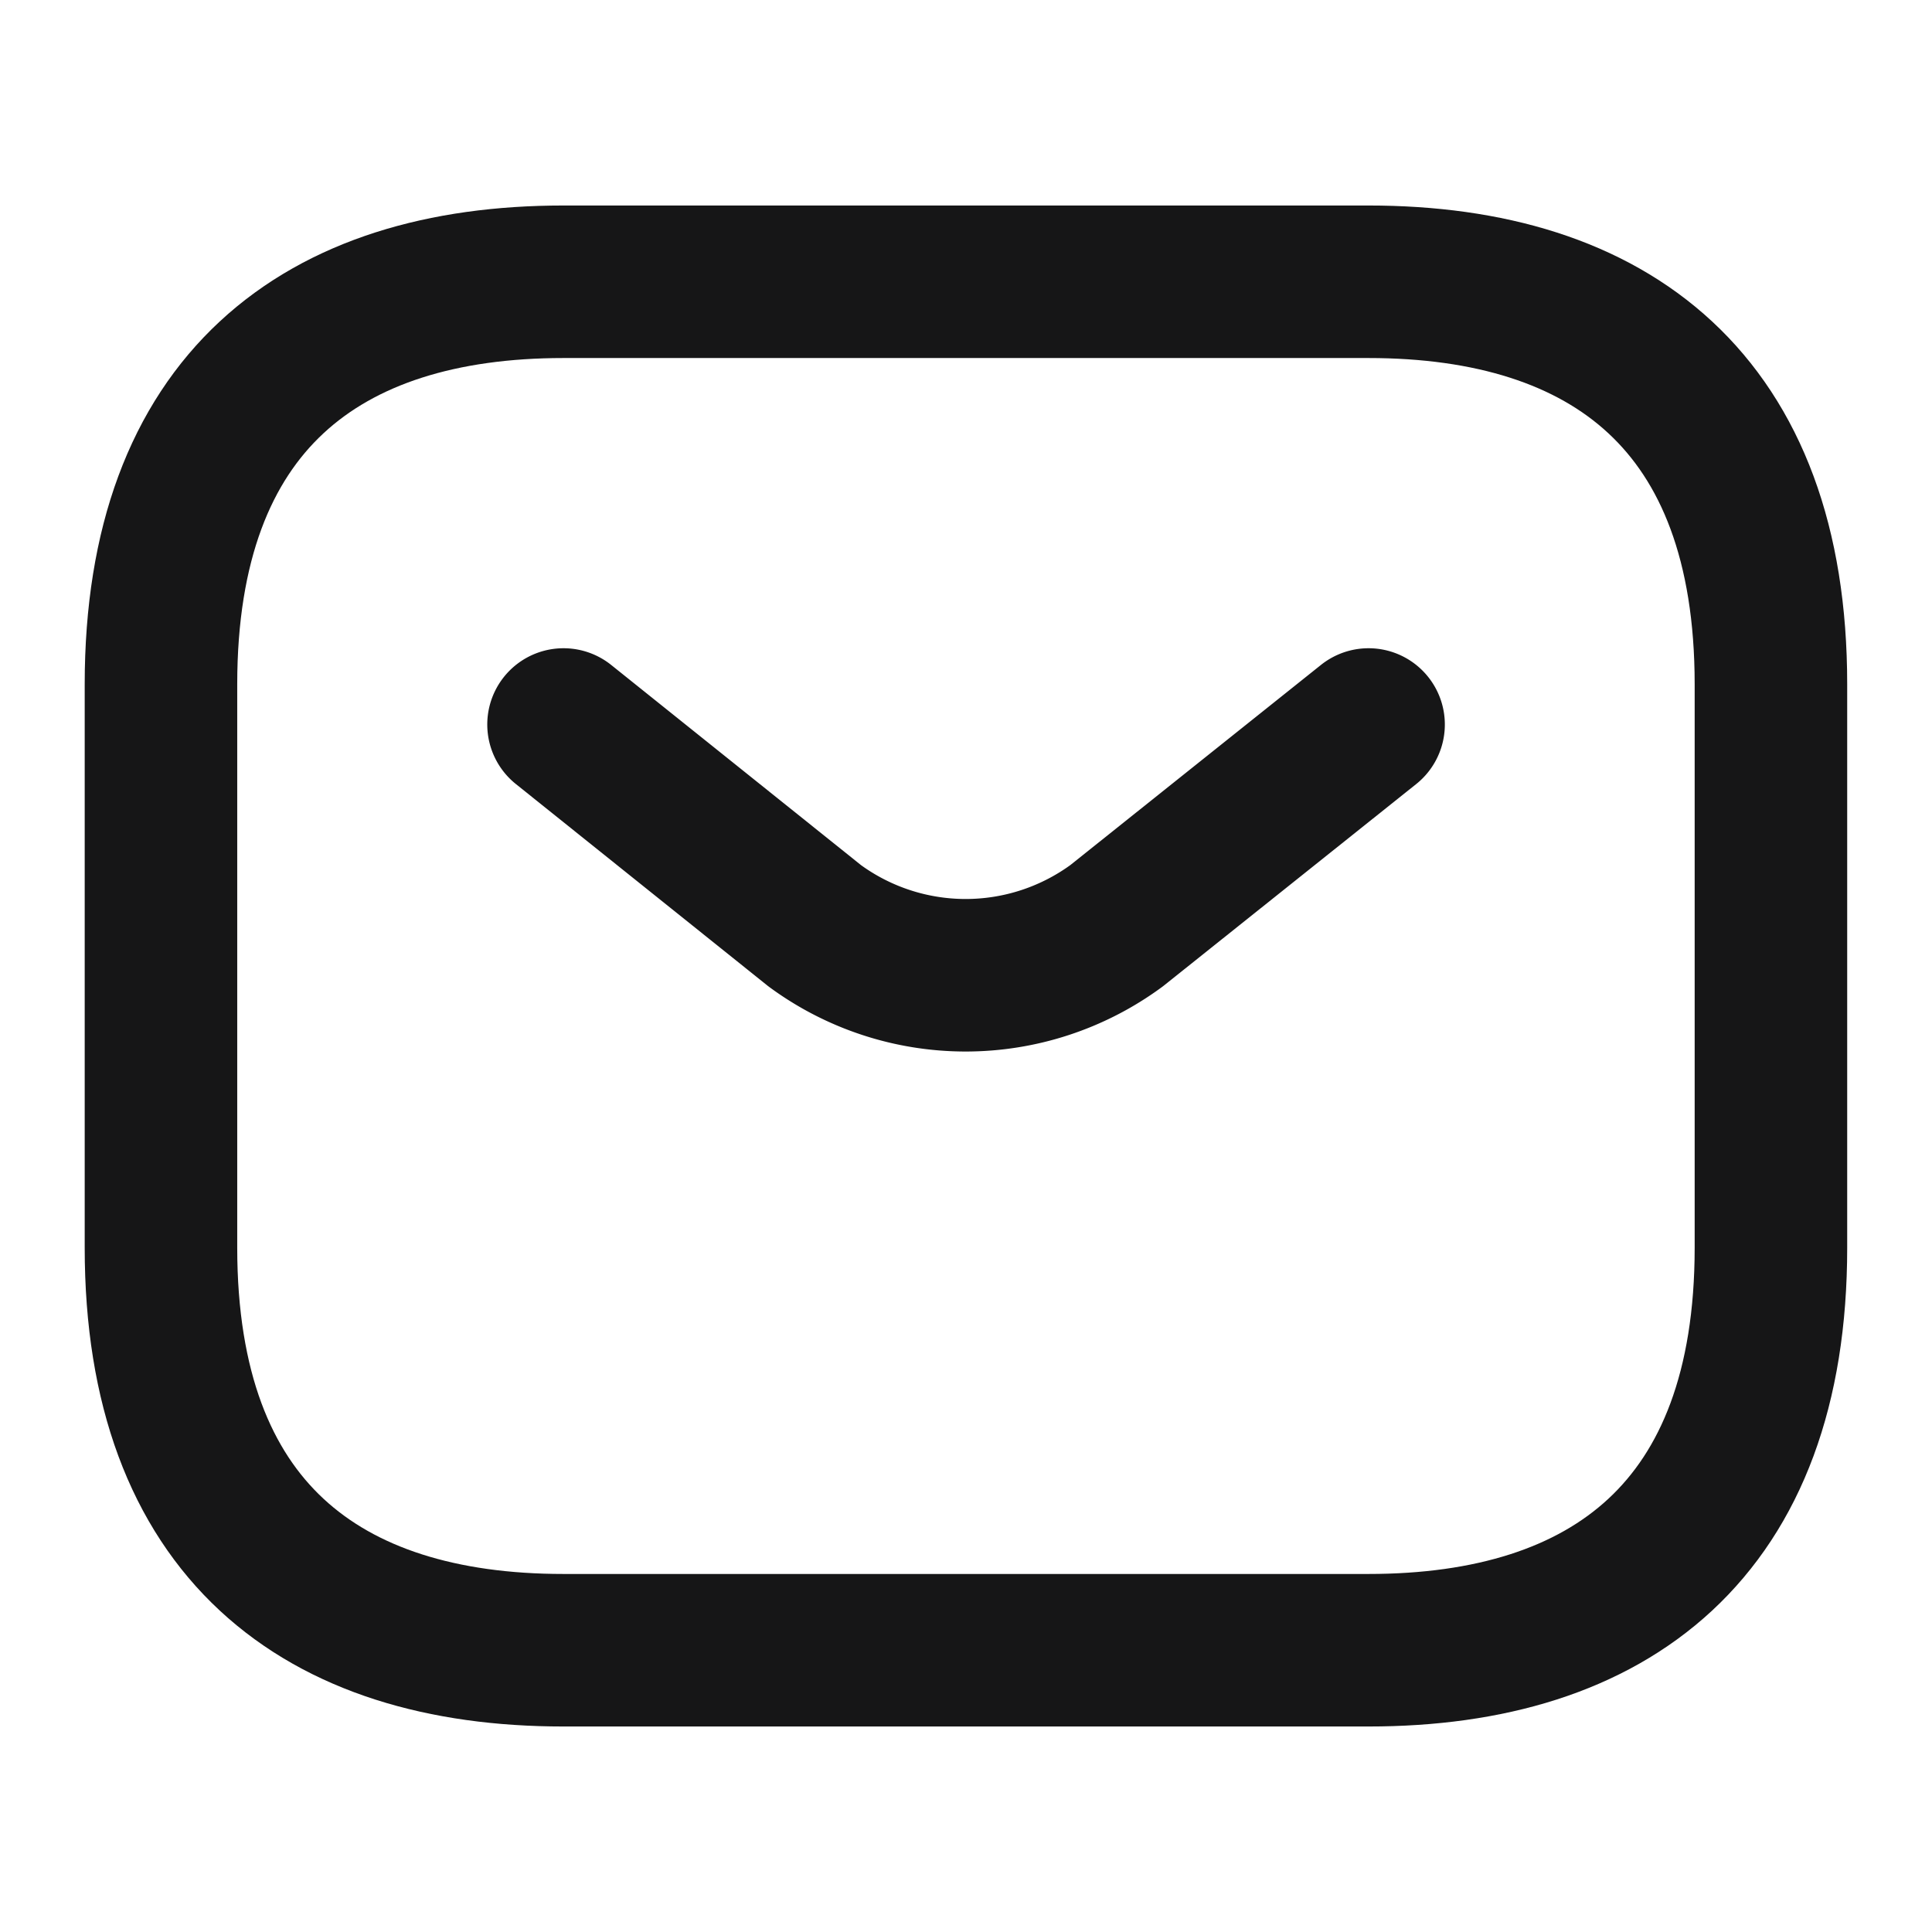 <svg xmlns="http://www.w3.org/2000/svg" width="19" height="19" viewBox="0 0 19 19">
  <g id="vuesax_linear_sms" data-name="vuesax/linear/sms" transform="translate(-556 -250)">
    <g id="sms" transform="translate(556 250)">
      <path id="Vector" d="M11.875,13.458H3.958C1.583,13.458,0,12.271,0,9.5V3.958C0,1.188,1.583,0,3.958,0h7.917c2.375,0,3.958,1.188,3.958,3.958V9.5C15.833,12.271,14.25,13.458,11.875,13.458Z" transform="translate(1.583 2.771)" fill="none" stroke="#161617" stroke-linecap="round" stroke-linejoin="round" stroke-width="1.5"/>
      <path id="Vector-2" data-name="Vector" d="M7.917,0,5.439,1.979a2.506,2.506,0,0,1-2.969,0L0,0" transform="translate(5.542 7.125)" fill="none" stroke="#161617" stroke-linecap="round" stroke-linejoin="round" stroke-width="1.5"/>
      <path id="Vector-3" data-name="Vector" d="M0,0H19V19H0Z" fill="none" opacity="0"/>
    </g>
  </g>
</svg>
